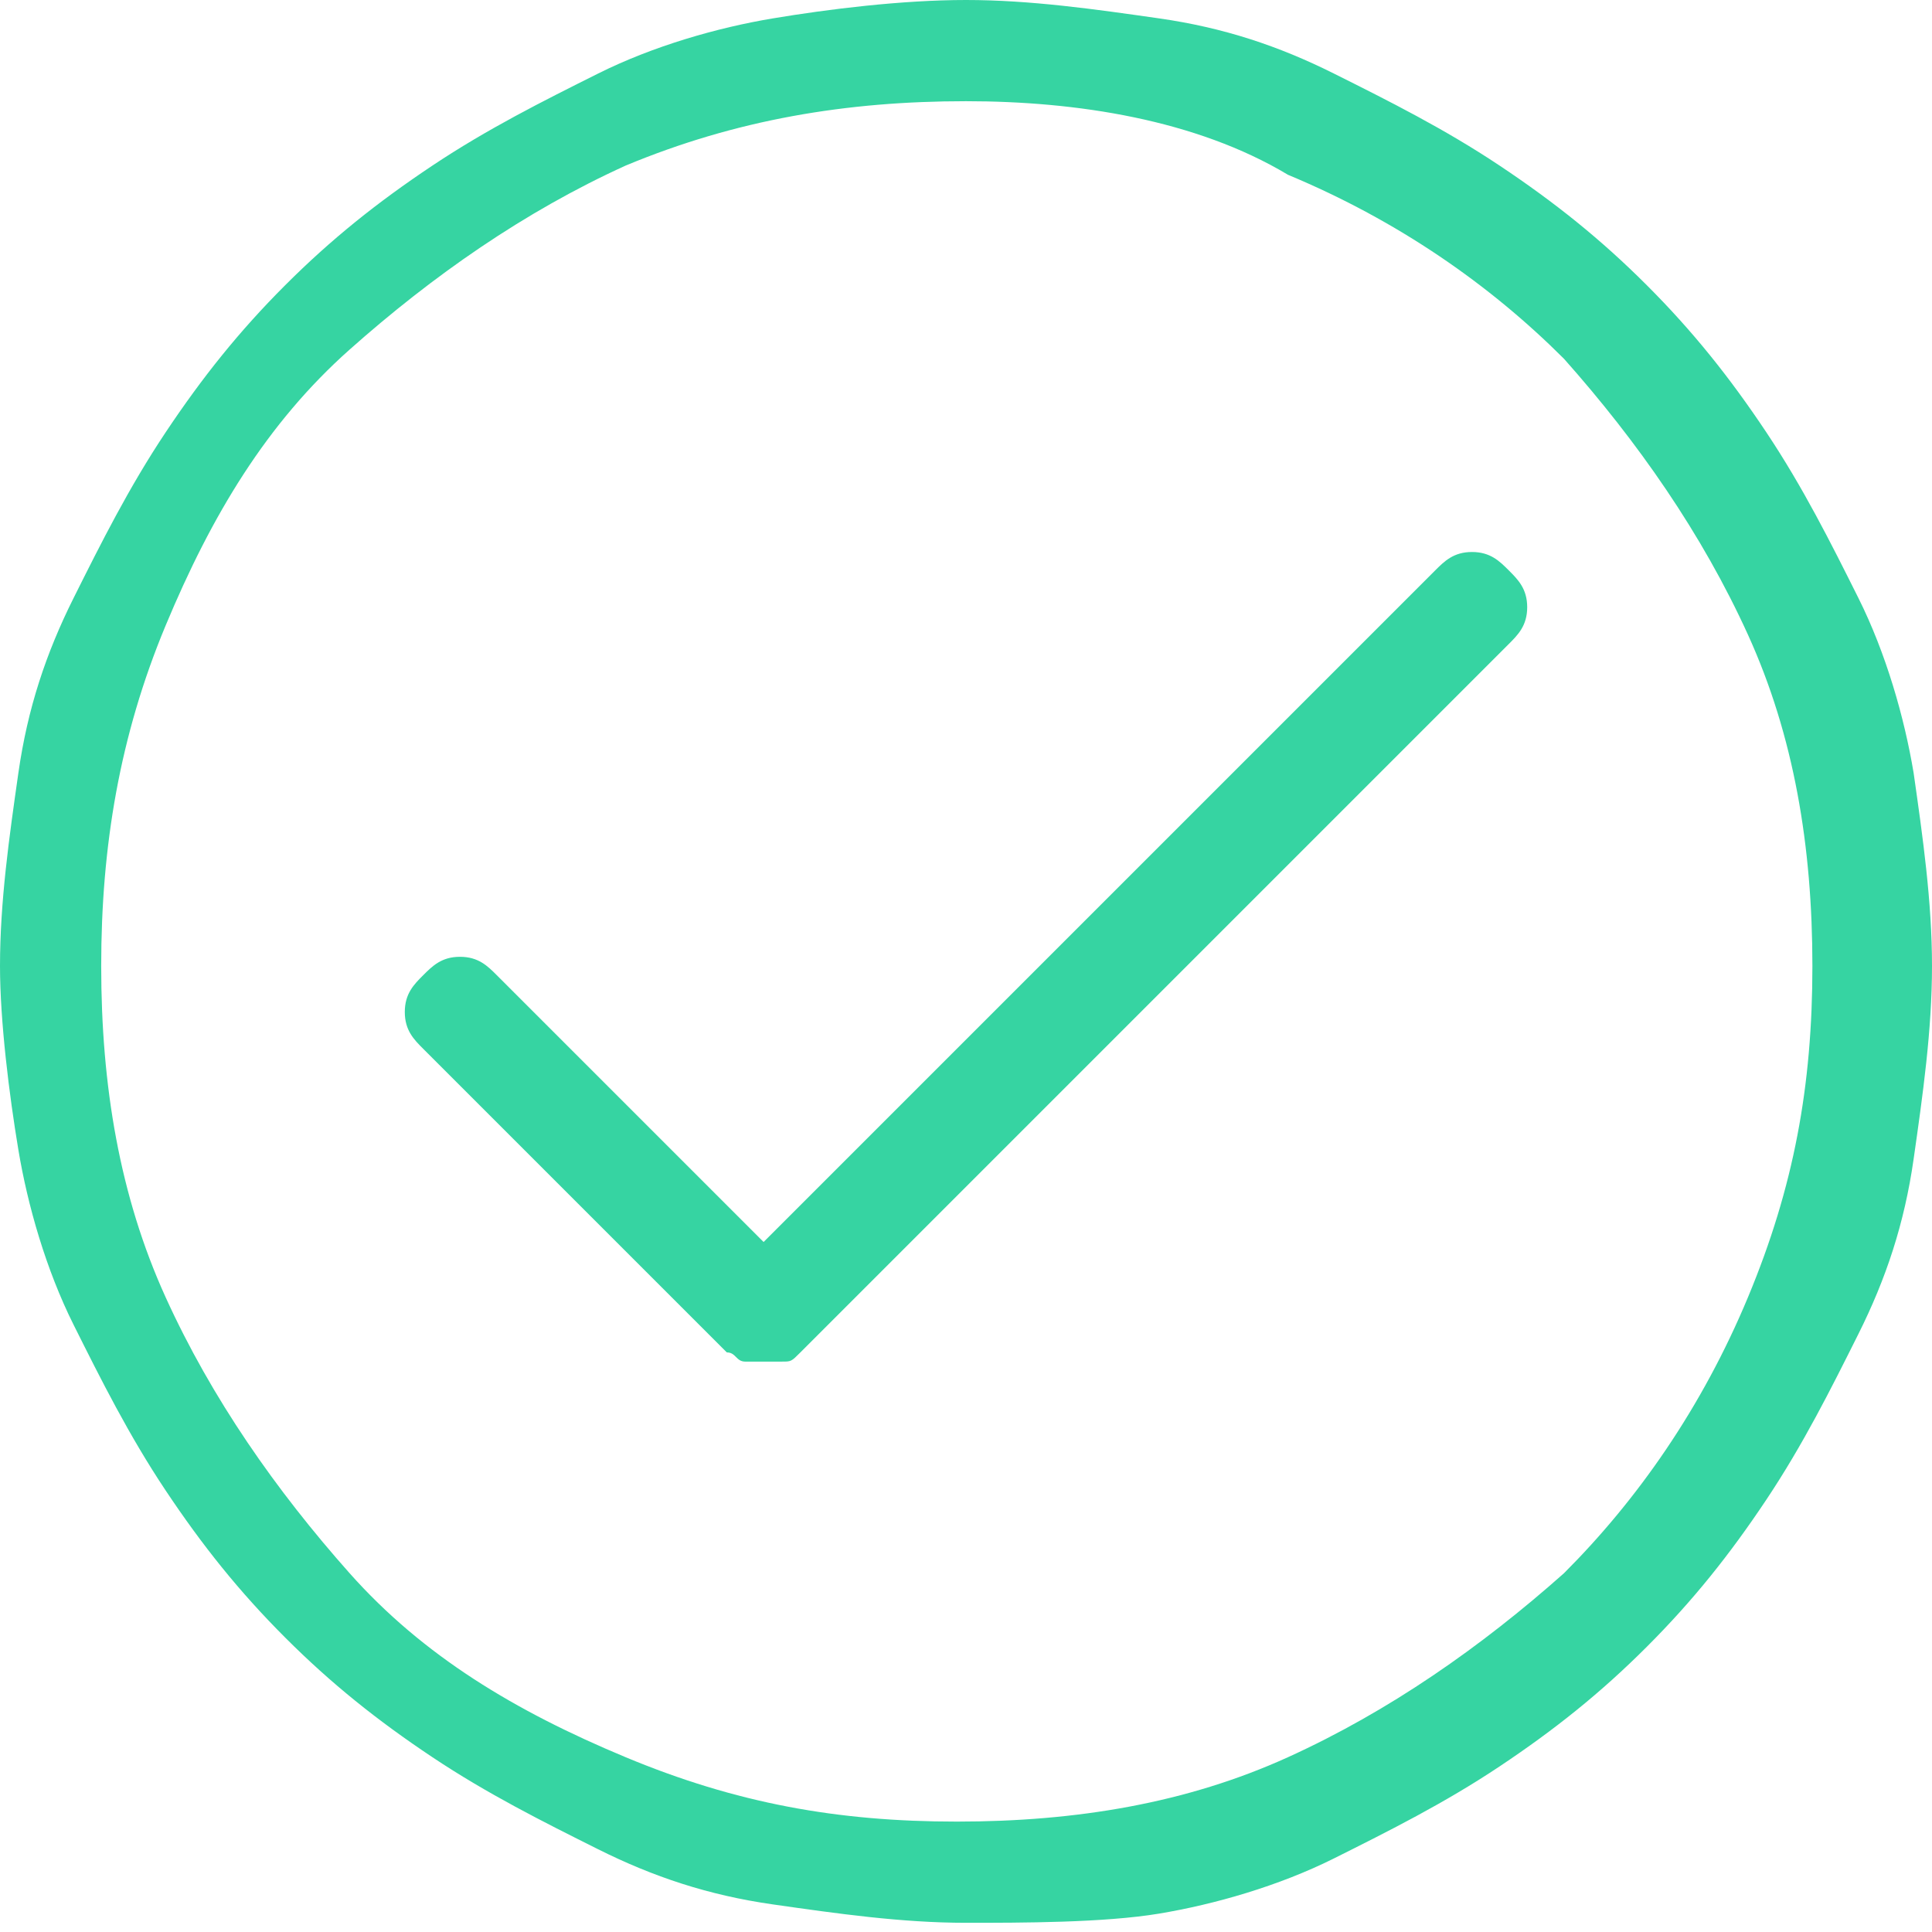 <?xml version="1.0" encoding="utf-8"?>
<!-- Generator: Adobe Illustrator 19.2.1, SVG Export Plug-In . SVG Version: 6.00 Build 0)  -->
<svg version="1.1" id="Layer_1" xmlns="http://www.w3.org/2000/svg" xmlns:xlink="http://www.w3.org/1999/xlink" x="0px" y="0px"
	 viewBox="0 0 21 21" style="enable-background:new 0 0 21 21;" xml:space="preserve">
<style type="text/css">
	.st0{clip-path:url(#SVGID_2_);}
	.st1{clip-path:url(#SVGID_4_);fill:#36D4A2;}
</style>
<g>
	<defs>
		<path id="SVGID_1_" d="M8.3,14.8c-0.1,0-0.1,0-0.2,0c-0.1,0-0.1-0.1-0.2-0.1l-3.3-3.3c-0.1-0.1-0.2-0.2-0.2-0.4
			c0-0.2,0.1-0.3,0.2-0.4c0.1-0.1,0.2-0.2,0.4-0.2c0.2,0,0.3,0.1,0.4,0.2l2.9,2.9l7.3-7.3C15.7,6.1,15.8,6,16,6
			c0.2,0,0.3,0.1,0.4,0.2c0.1,0.1,0.2,0.2,0.2,0.4c0,0.2-0.1,0.3-0.2,0.4l-7.7,7.7c-0.1,0.1-0.1,0.1-0.2,0.1
			C8.4,14.8,8.3,14.8,8.3,14.8z M10.5,1.1C9.2,1.1,8,1.3,6.8,1.8c-1.1,0.5-2.1,1.2-3,2s-1.5,1.8-2,3C1.3,8,1.1,9.2,1.1,10.5
			c0,1.3,0.2,2.5,0.7,3.6s1.2,2.1,2,3s1.8,1.5,3,2s2.3,0.7,3.6,0.7s2.5-0.2,3.6-0.7s2.1-1.2,3-2c0.8-0.8,1.5-1.8,2-3
			s0.7-2.3,0.7-3.6c0-1.3-0.2-2.5-0.7-3.6c-0.5-1.1-1.2-2.1-2-3c-0.8-0.8-1.8-1.5-3-2C13,1.3,11.7,1.1,10.5,1.1z M10.5,20.9
			c-0.7,0-1.4-0.1-2.1-0.2s-1.3-0.3-1.9-0.6c-0.6-0.3-1.2-0.6-1.8-1s-1.1-0.8-1.6-1.3c-0.5-0.5-0.9-1-1.3-1.6
			c-0.4-0.6-0.7-1.2-1-1.8c-0.3-0.6-0.5-1.3-0.6-1.9S0,11.1,0,10.5c0-0.7,0.1-1.4,0.2-2.1c0.1-0.7,0.3-1.3,0.6-1.9
			c0.3-0.6,0.6-1.2,1-1.8c0.4-0.6,0.8-1.1,1.3-1.6c0.5-0.5,1-0.9,1.6-1.3s1.2-0.7,1.8-1c0.6-0.3,1.3-0.5,1.9-0.6S9.8,0,10.5,0
			c0.7,0,1.4,0.1,2.1,0.2s1.3,0.3,1.9,0.6c0.6,0.3,1.2,0.6,1.8,1c0.6,0.4,1.1,0.8,1.6,1.3c0.5,0.5,0.9,1,1.3,1.6s0.7,1.2,1,1.8
			c0.3,0.6,0.5,1.3,0.6,1.9c0.1,0.7,0.2,1.4,0.2,2.1c0,0.7-0.1,1.4-0.2,2.1c-0.1,0.7-0.3,1.3-0.6,1.9c-0.3,0.6-0.6,1.2-1,1.8
			s-0.8,1.1-1.3,1.6c-0.5,0.5-1,0.9-1.6,1.3c-0.6,0.4-1.2,0.7-1.8,1c-0.6,0.3-1.3,0.5-1.9,0.6S11.1,20.9,10.5,20.9z"/>
	</defs>
	<clipPath id="SVGID_2_">
		<use xlink:href="#SVGID_1_"  style="overflow:visible;"/>
	</clipPath>
	<g class="st0">
		<defs>
			<rect id="SVGID_3_" x="-999" y="-415.2" width="1440" height="1187"/>
		</defs>
		<clipPath id="SVGID_4_">
			<use xlink:href="#SVGID_3_"  style="overflow:visible;"/>
		</clipPath>
		<rect x="-5" y="-5" class="st1" width="30.9" height="30.9"/>
	</g>
</g>
</svg>
